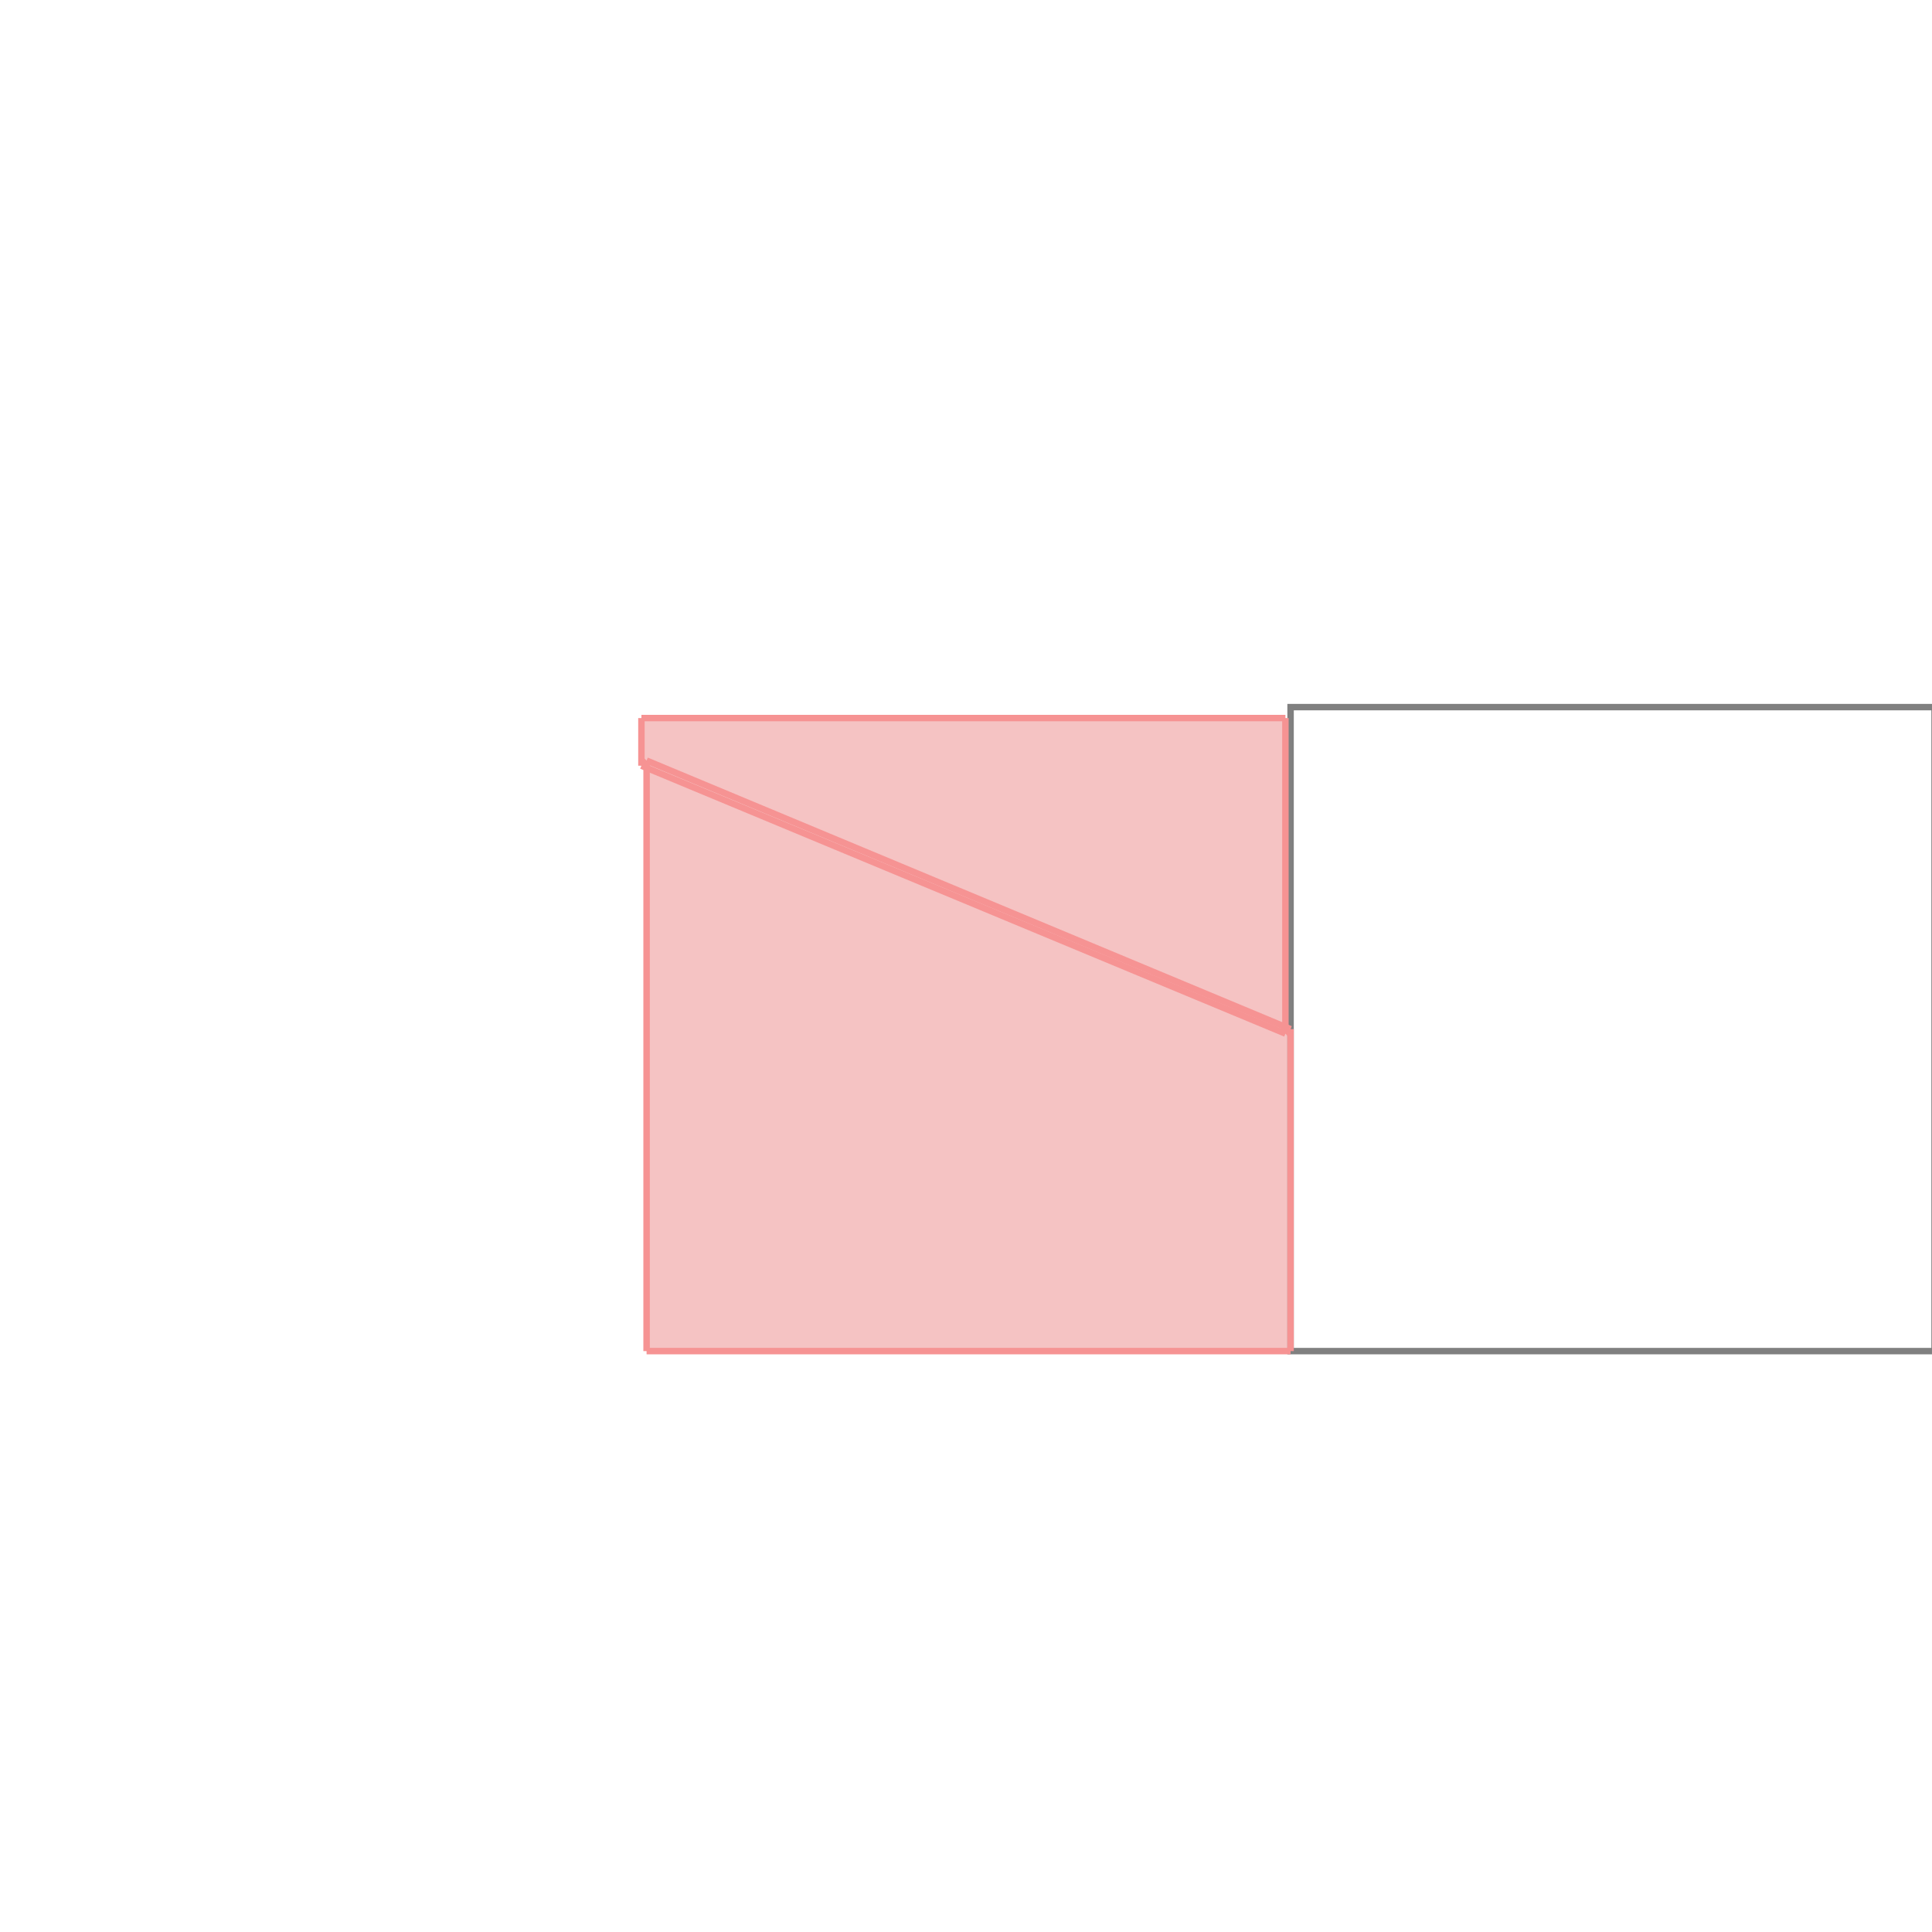 <svg xmlns="http://www.w3.org/2000/svg" viewBox="-1.5 -1.5 3 3">
<g transform="scale(1, -1)">
<path d="M-0.496 -0.598 L0.504 -0.598 L0.504 -0.098 L0.496 -0.095 L0.496 0.385 L-0.504 0.385 L-0.504 0.311 L-0.496 0.309 z " fill="rgb(245,195,195)" />
<path d="M0.504 -0.598 L1.504 -0.598 L1.504 0.402 L0.504 0.402  z" fill="none" stroke="rgb(128,128,128)" stroke-width="0.01" />
<line x1="-0.504" y1="0.311" x2="-0.504" y2="0.385" style="stroke:rgb(246,147,147);stroke-width:0.01" />
<line x1="-0.496" y1="-0.598" x2="-0.496" y2="0.319" style="stroke:rgb(246,147,147);stroke-width:0.01" />
<line x1="0.496" y1="-0.105" x2="0.496" y2="0.385" style="stroke:rgb(246,147,147);stroke-width:0.01" />
<line x1="-0.496" y1="-0.598" x2="0.504" y2="-0.598" style="stroke:rgb(246,147,147);stroke-width:0.01" />
<line x1="0.504" y1="-0.598" x2="0.504" y2="-0.098" style="stroke:rgb(246,147,147);stroke-width:0.01" />
<line x1="0.496" y1="-0.105" x2="0.504" y2="-0.098" style="stroke:rgb(246,147,147);stroke-width:0.01" />
<line x1="0.496" y1="-0.105" x2="-0.504" y2="0.311" style="stroke:rgb(246,147,147);stroke-width:0.01" />
<line x1="0.504" y1="-0.098" x2="-0.496" y2="0.319" style="stroke:rgb(246,147,147);stroke-width:0.01" />
<line x1="-0.504" y1="0.311" x2="-0.496" y2="0.319" style="stroke:rgb(246,147,147);stroke-width:0.01" />
<line x1="-0.504" y1="0.385" x2="0.496" y2="0.385" style="stroke:rgb(246,147,147);stroke-width:0.01" />
</g>
</svg>
